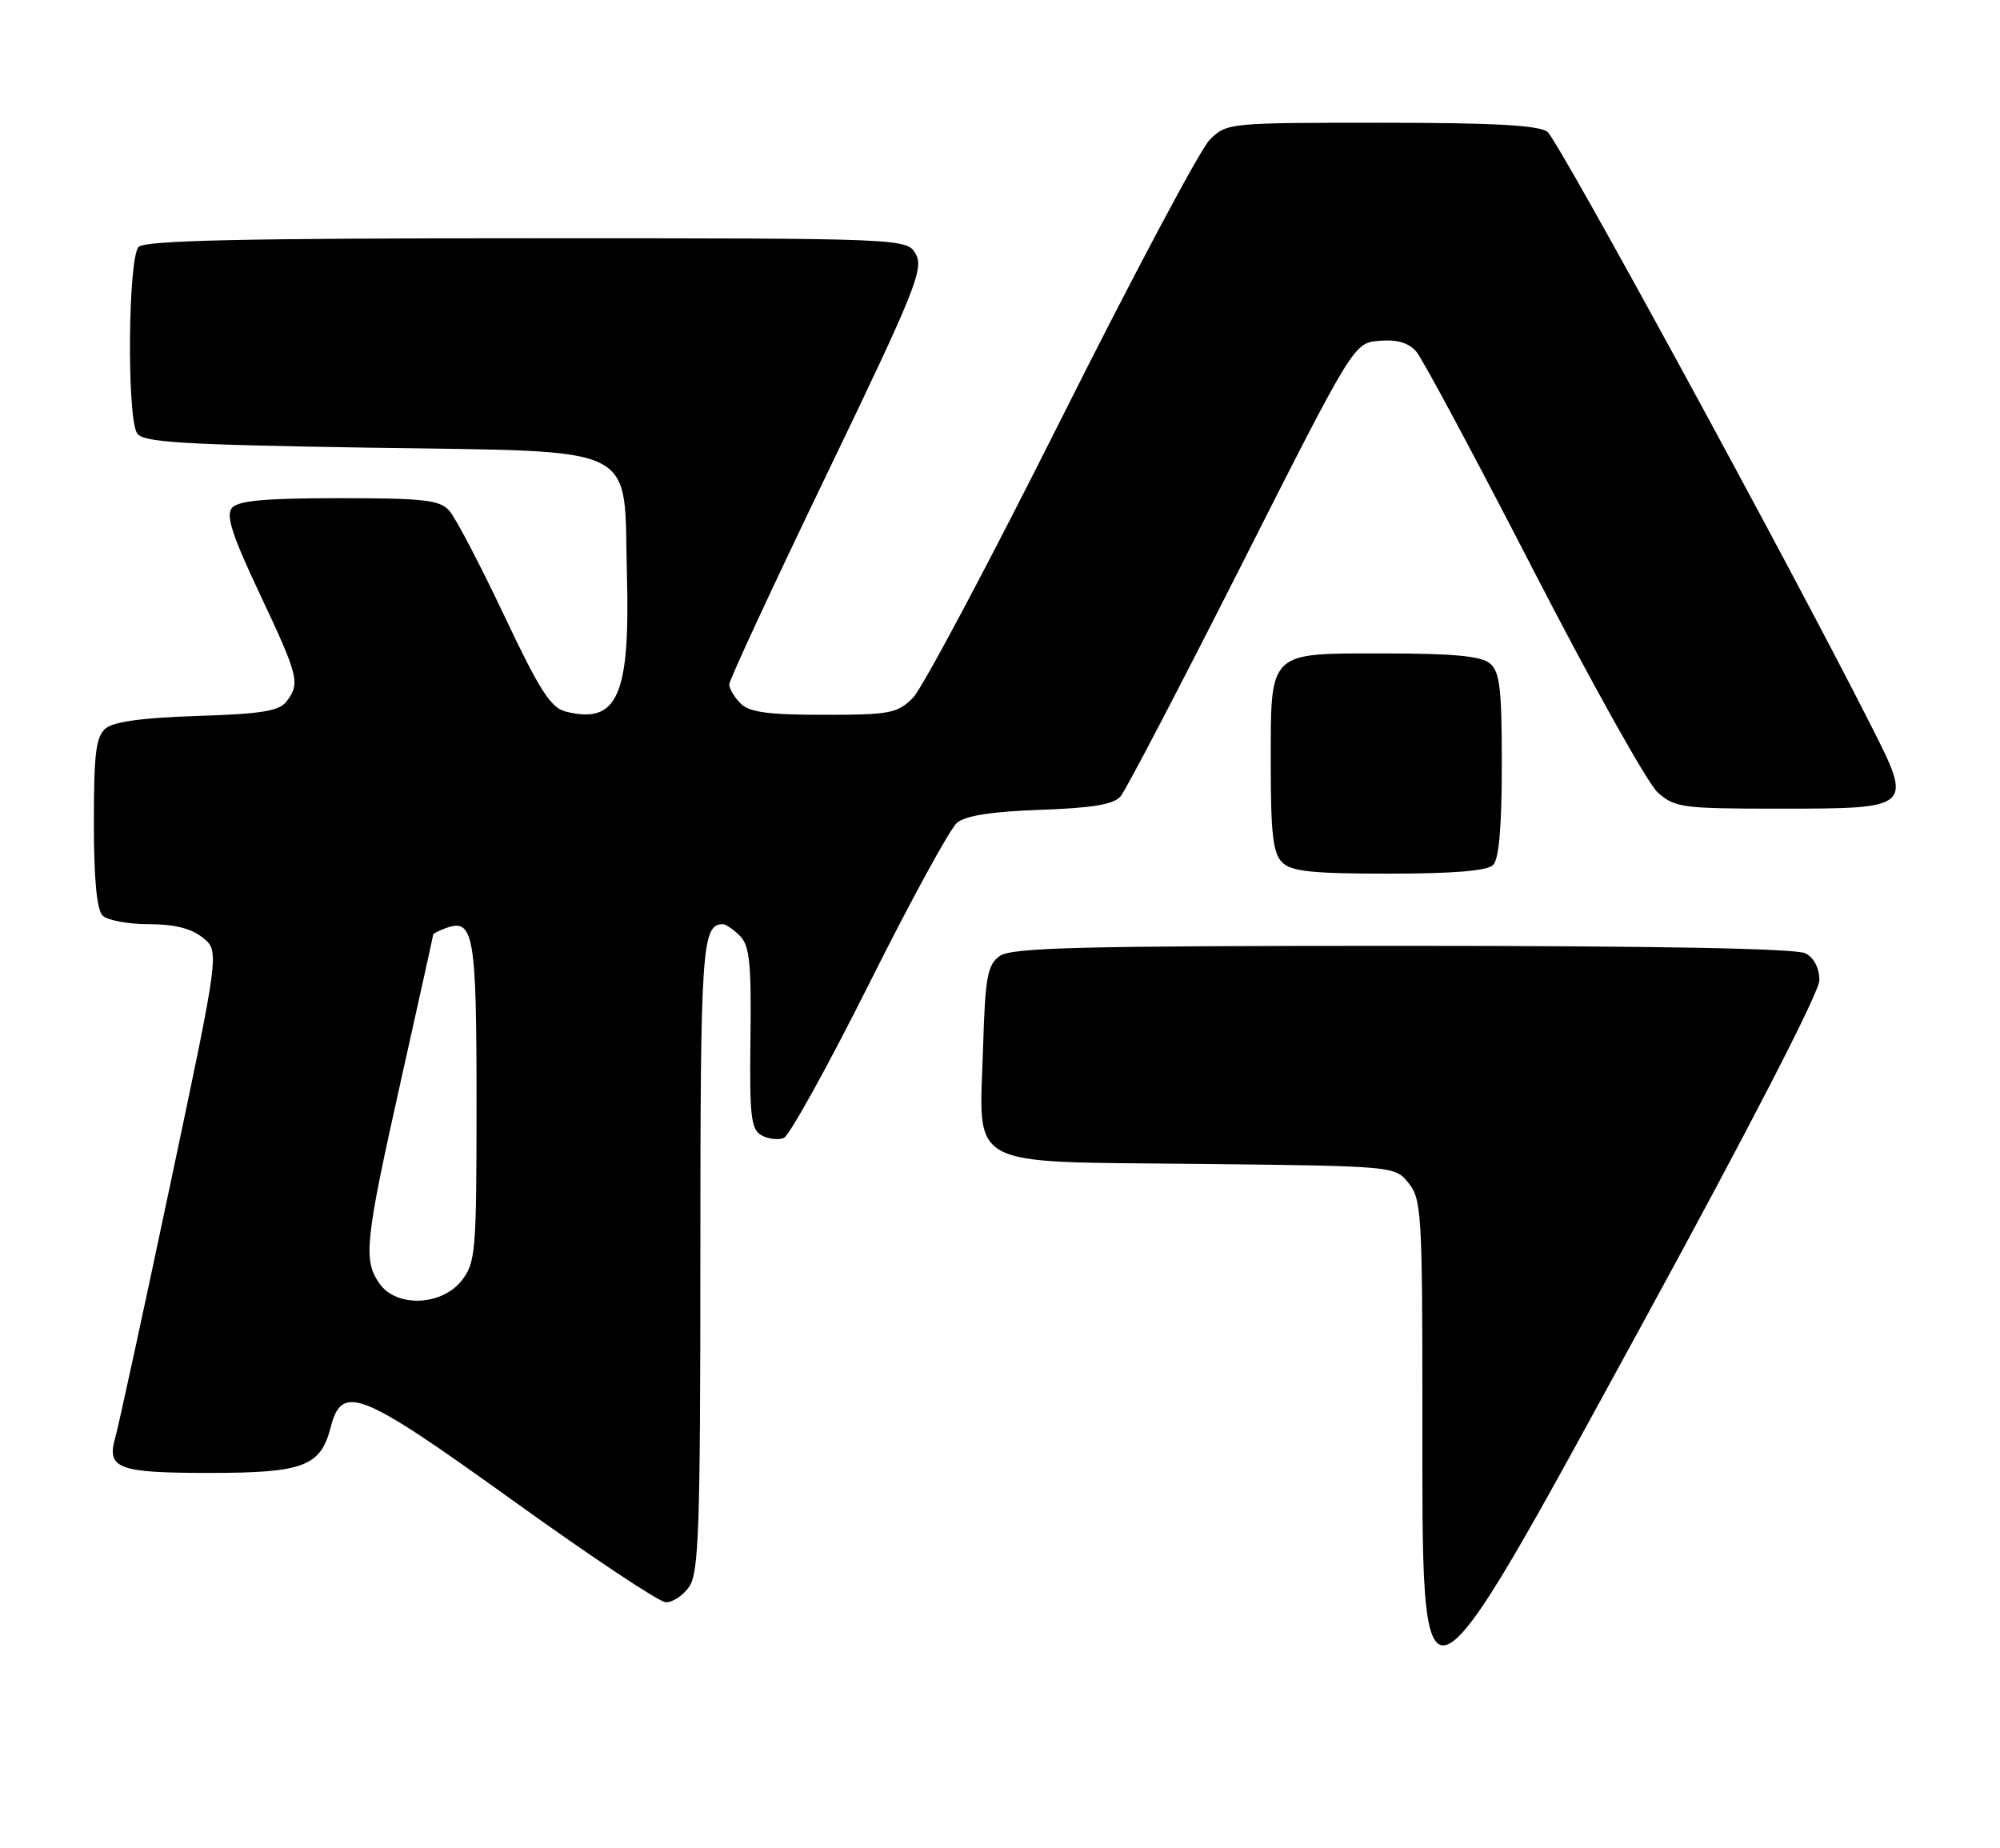<?xml version="1.0" encoding="UTF-8" standalone="no"?>
<!DOCTYPE svg PUBLIC "-//W3C//DTD SVG 1.1//EN" "http://www.w3.org/Graphics/SVG/1.1/DTD/svg11.dtd" >
<svg xmlns="http://www.w3.org/2000/svg" xmlns:xlink="http://www.w3.org/1999/xlink" version="1.1" viewBox="0 0 277 256">
 <g >
 <path fill="currentColor"
d=" M 227.66 183.00 C 242.27 156.25 251.97 137.42 251.98 135.79 C 251.99 134.11 251.26 132.67 250.07 132.04 C 248.80 131.36 229.48 131.00 194.26 131.00 C 149.34 131.00 140.06 131.24 138.44 132.42 C 136.76 133.64 136.45 135.33 136.16 144.96 C 135.64 162.11 133.31 160.85 166.08 161.20 C 193.18 161.50 193.18 161.50 195.09 163.86 C 196.87 166.06 197.00 168.17 197.00 195.18 C 197.00 240.47 196.08 240.83 227.66 183.00 Z  M 95.44 219.78 C 96.79 217.85 97.00 211.80 97.00 173.98 C 97.00 131.05 97.21 128.00 100.13 128.00 C 100.53 128.00 101.59 128.73 102.48 129.62 C 103.82 130.96 104.07 133.40 103.94 143.77 C 103.80 154.55 104.01 156.43 105.45 157.23 C 106.37 157.75 107.76 157.92 108.54 157.62 C 109.31 157.33 114.64 147.70 120.38 136.24 C 126.11 124.78 131.59 114.75 132.55 113.95 C 133.74 112.96 137.43 112.39 144.11 112.16 C 151.31 111.91 154.25 111.41 155.20 110.30 C 155.92 109.46 163.47 94.99 172.00 78.14 C 187.50 47.50 187.50 47.50 191.05 47.20 C 193.50 47.00 195.08 47.46 196.16 48.70 C 197.01 49.69 204.32 63.32 212.39 79.00 C 220.47 94.68 228.21 108.51 229.59 109.75 C 231.96 111.86 232.99 112.00 246.43 112.00 C 264.89 112.00 264.94 111.95 259.23 100.67 C 247.65 77.79 215.79 19.34 214.31 18.25 C 213.08 17.34 206.78 17.00 191.26 17.00 C 170.11 17.00 169.89 17.02 167.53 19.38 C 166.22 20.69 156.97 38.08 146.97 58.03 C 136.97 77.98 127.73 95.36 126.44 96.65 C 124.29 98.80 123.25 99.00 114.12 99.00 C 106.38 99.00 103.79 98.65 102.57 97.43 C 101.71 96.56 101.00 95.38 101.00 94.79 C 101.00 94.20 107.09 81.08 114.54 65.62 C 126.63 40.53 127.95 37.28 126.87 35.26 C 125.66 33.00 125.66 33.00 73.03 33.00 C 33.43 33.00 20.10 33.30 19.20 34.20 C 17.74 35.66 17.55 57.74 18.98 60.00 C 19.77 61.26 24.84 61.58 50.94 62.00 C 89.32 62.62 86.34 61.16 86.83 79.62 C 87.28 96.42 85.51 100.35 78.34 98.55 C 76.28 98.03 74.71 95.58 69.81 85.21 C 66.50 78.22 63.10 71.71 62.24 70.75 C 60.91 69.24 58.78 69.00 46.97 69.00 C 36.65 69.00 32.97 69.34 32.12 70.35 C 31.26 71.39 32.16 74.17 36.00 82.30 C 41.37 93.69 41.60 94.62 39.68 97.16 C 38.67 98.48 36.20 98.88 27.36 99.16 C 19.89 99.39 15.76 99.95 14.65 100.87 C 13.29 102.00 13.00 104.29 13.00 113.92 C 13.00 121.67 13.40 126.00 14.20 126.80 C 14.86 127.46 17.74 128.00 20.59 128.00 C 24.17 128.00 26.49 128.58 28.10 129.88 C 30.41 131.75 30.41 131.75 23.57 164.10 C 19.81 181.89 16.39 197.65 15.96 199.12 C 14.74 203.40 16.33 204.00 28.98 204.00 C 42.01 204.00 44.40 203.10 45.79 197.71 C 47.37 191.58 49.82 192.57 71.09 207.86 C 81.76 215.54 91.26 221.86 92.19 221.91 C 93.12 221.96 94.59 221.00 95.44 219.78 Z  M 206.80 119.80 C 207.61 118.99 208.00 114.45 208.00 105.92 C 208.00 95.34 207.73 93.02 206.34 91.87 C 205.13 90.87 201.25 90.50 191.76 90.50 C 175.48 90.50 176.00 89.99 176.00 106.12 C 176.00 115.46 176.32 118.18 177.57 119.43 C 178.84 120.70 181.68 121.00 192.37 121.00 C 201.33 121.00 205.99 120.61 206.80 119.80 Z  M 52.56 177.78 C 50.28 174.52 50.54 171.97 55.50 149.78 C 57.98 138.70 60.00 129.54 60.00 129.42 C 60.00 129.31 60.73 128.93 61.63 128.59 C 65.60 127.06 66.00 129.24 66.00 152.49 C 66.00 173.48 65.88 174.88 63.93 177.37 C 61.16 180.88 54.89 181.11 52.56 177.78 Z "/>
</g>
</svg>